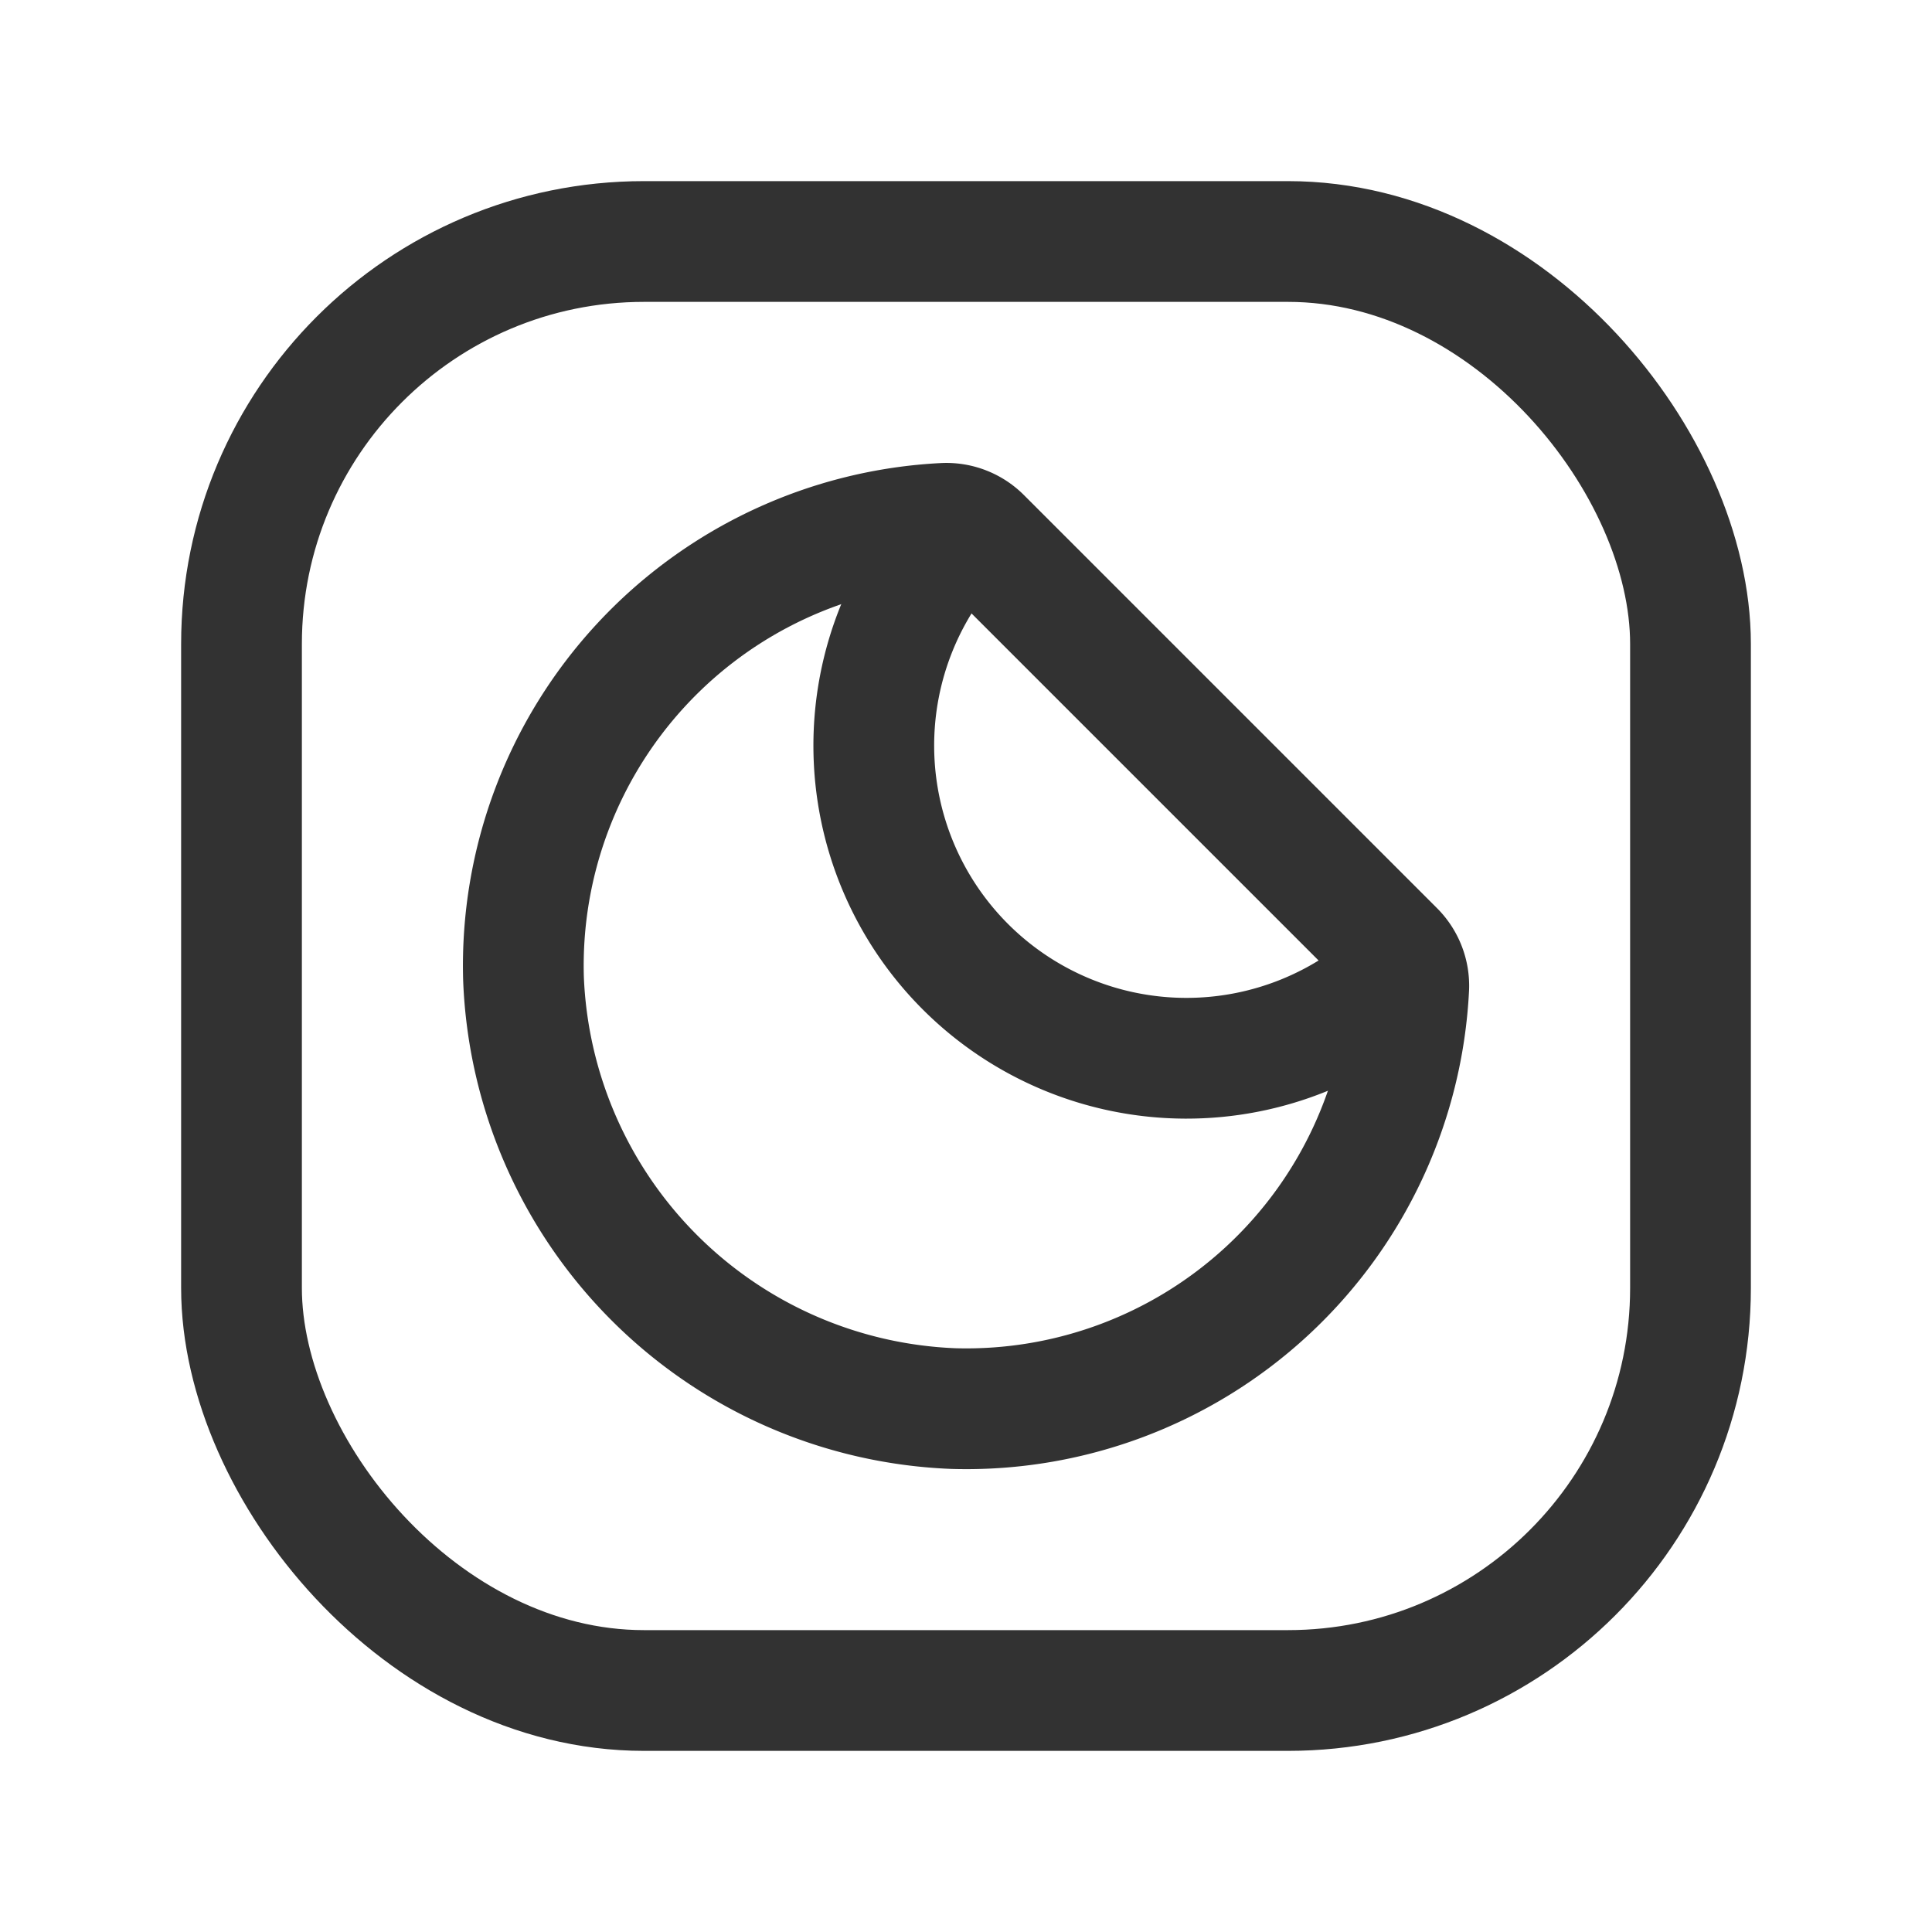 <svg id="Layer_3" data-name="Layer 3" xmlns="http://www.w3.org/2000/svg" viewBox="0 0 24 24"><path d="M0,24V0H24V24Z" fill="none"/><rect x="3" y="3" width="18" height="18" rx="5" stroke-width="1.5" stroke="#323232" stroke-linecap="round" stroke-linejoin="round" fill="none"/><path d="M12.193,6.684l5.124,5.124a.613.613,0,0,1,.183.458,5.503,5.503,0,0,1-5.652,5.232,5.563,5.563,0,0,1-5.345-5.345,5.503,5.503,0,0,1,5.232-5.652A.613.613,0,0,1,12.193,6.684Z" fill="none" stroke="#323232" stroke-linecap="round" stroke-linejoin="round" stroke-width="1.5"/><path d="M11.963,6.545a3.884,3.884,0,0,0,5.493,5.492" fill="none" stroke="#323232" stroke-linecap="round" stroke-linejoin="round" stroke-width="1.5"/></svg>